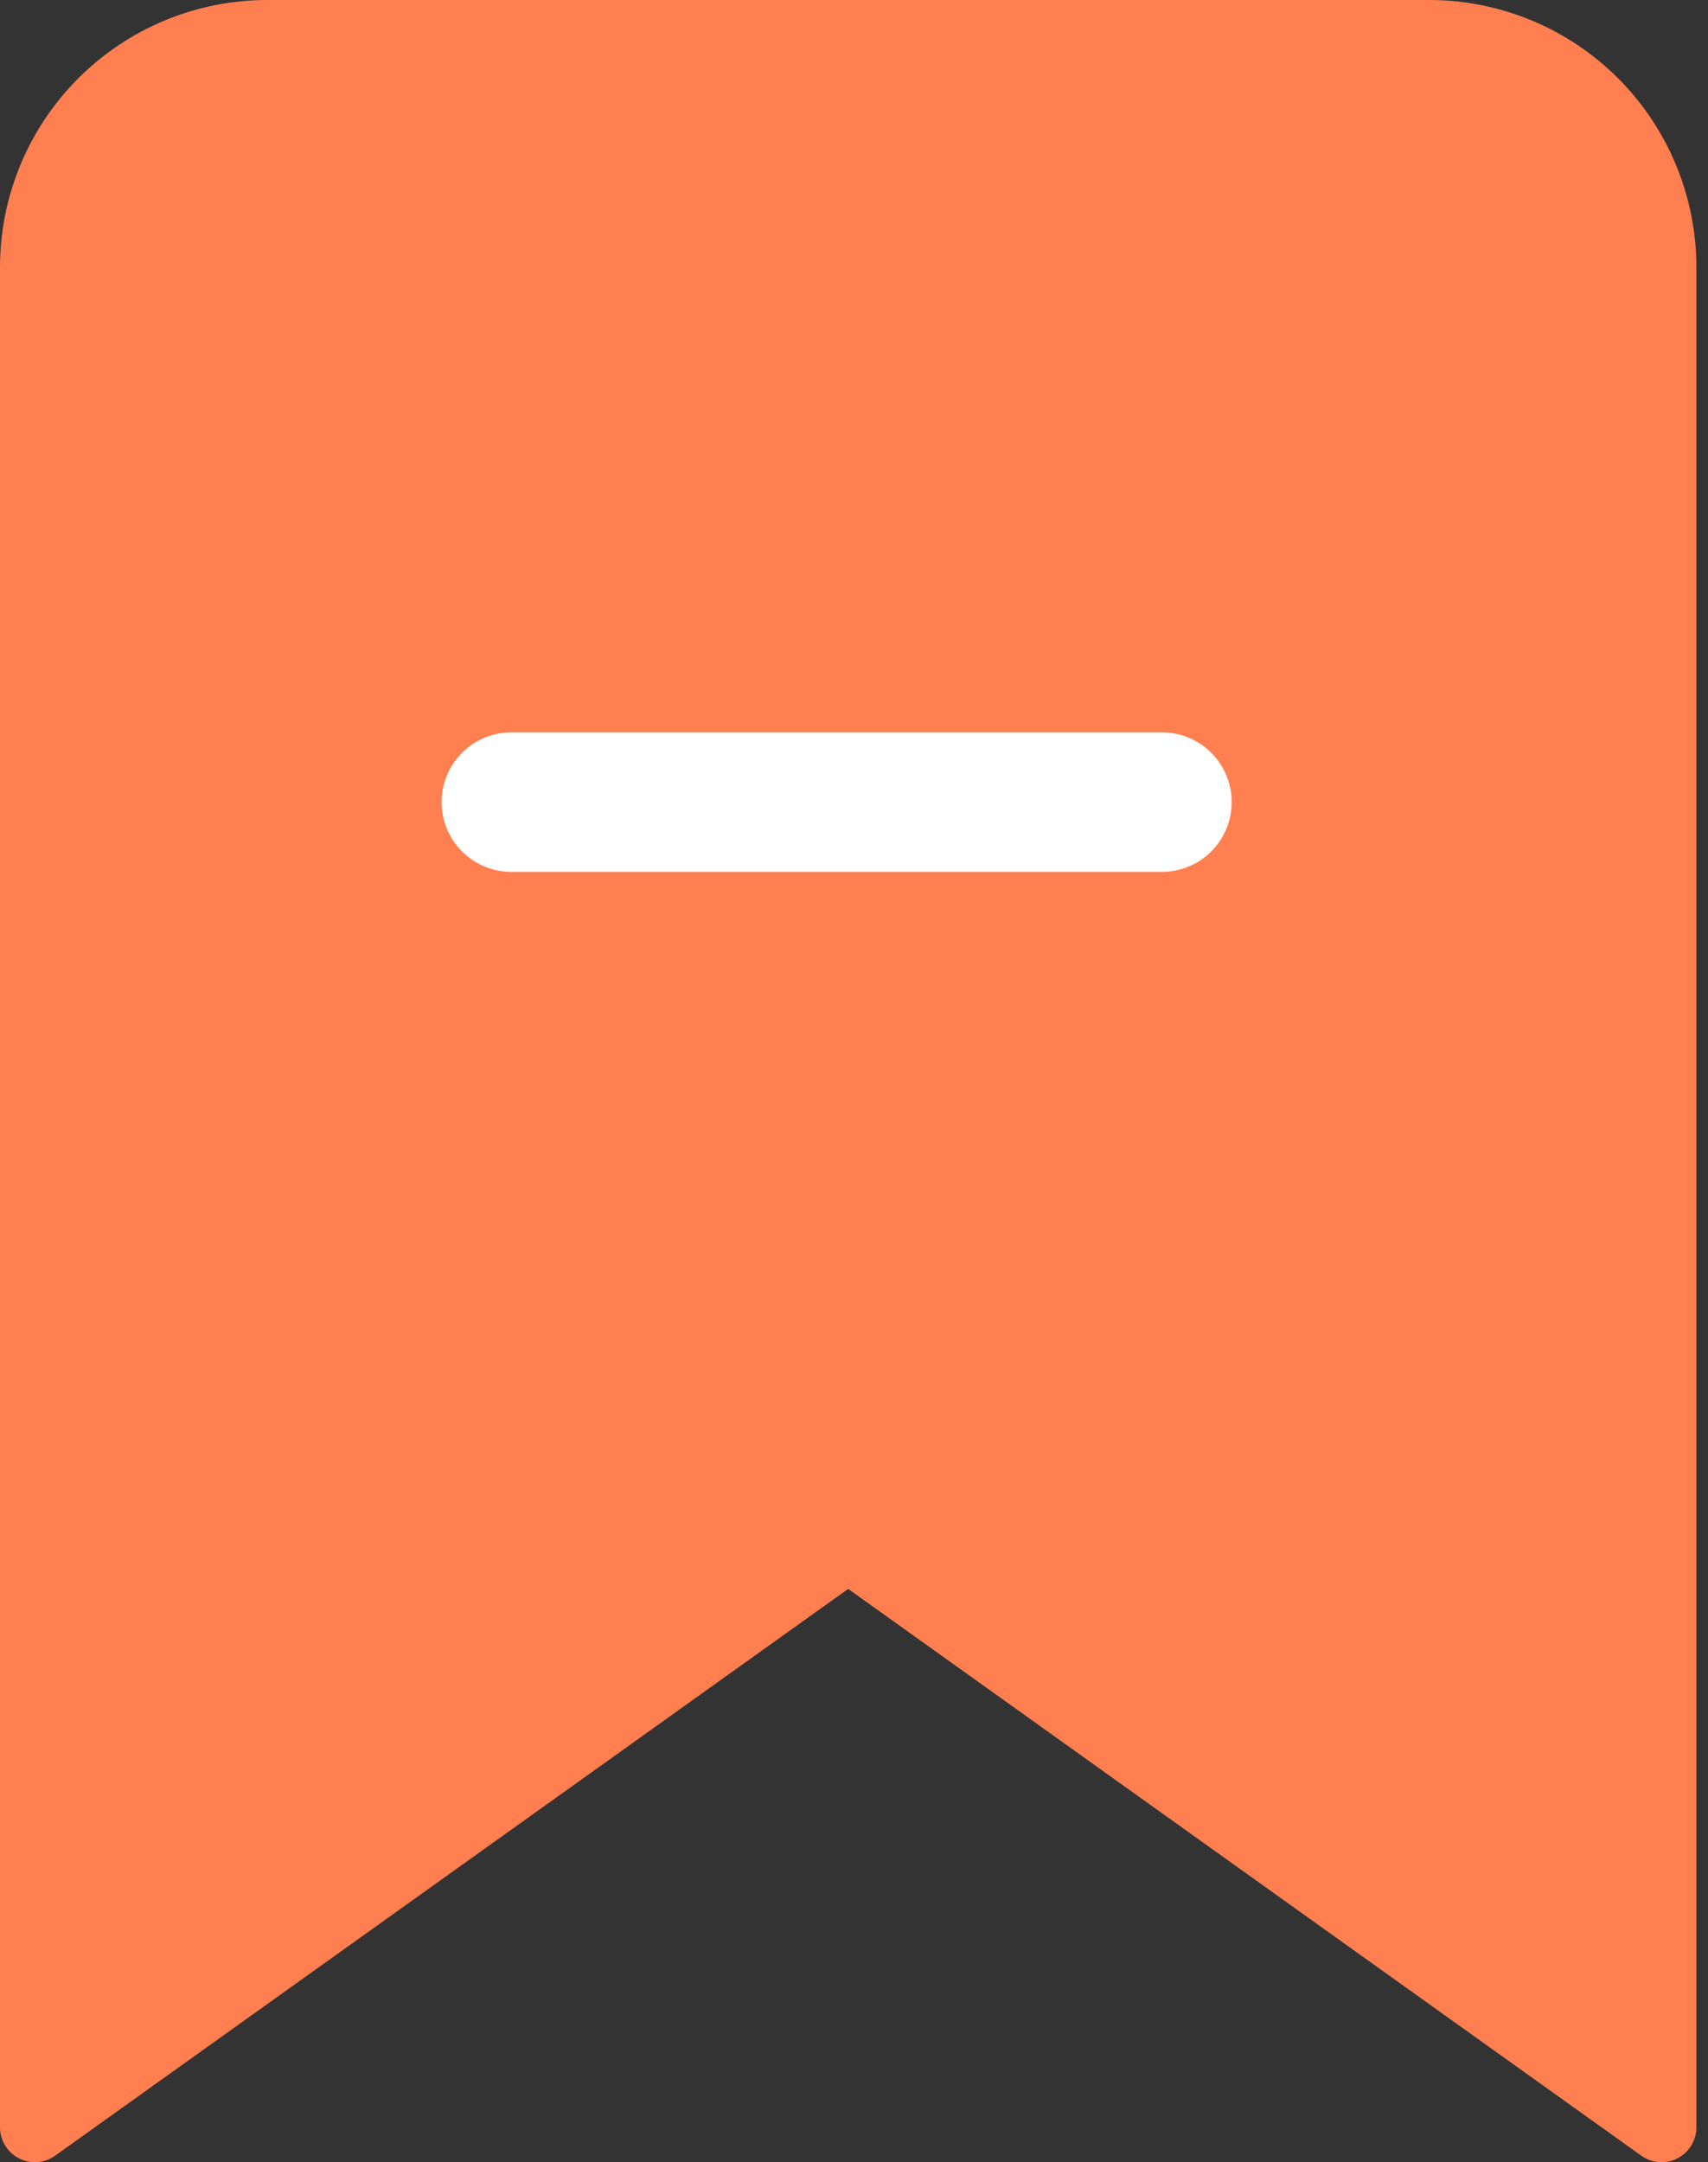 <svg width="49" height="62" viewBox="0 0 49 62" fill="none" xmlns="http://www.w3.org/2000/svg">
  <rect x="0" y="0" width="49" height="62" fill="#333333" stroke="none"/>
  <path d="M47.667 61L24.333 44.333L1 61V7.667C1 5.899 1.702 4.203 2.953 2.953C4.203 1.702 5.899 1 7.667 1H41C42.768 1 44.464 1.702 45.714 2.953C46.964 4.203 47.667 5.899 47.667 7.667V61Z" fill="#FF7F50" stroke="#FF7F50" stroke-width="2" stroke-linecap="round" stroke-linejoin="round"/>
  <path d="M14.668 23H33.335" stroke="white" stroke-width="4" stroke-linecap="round" stroke-linejoin="round"/>
</svg>
